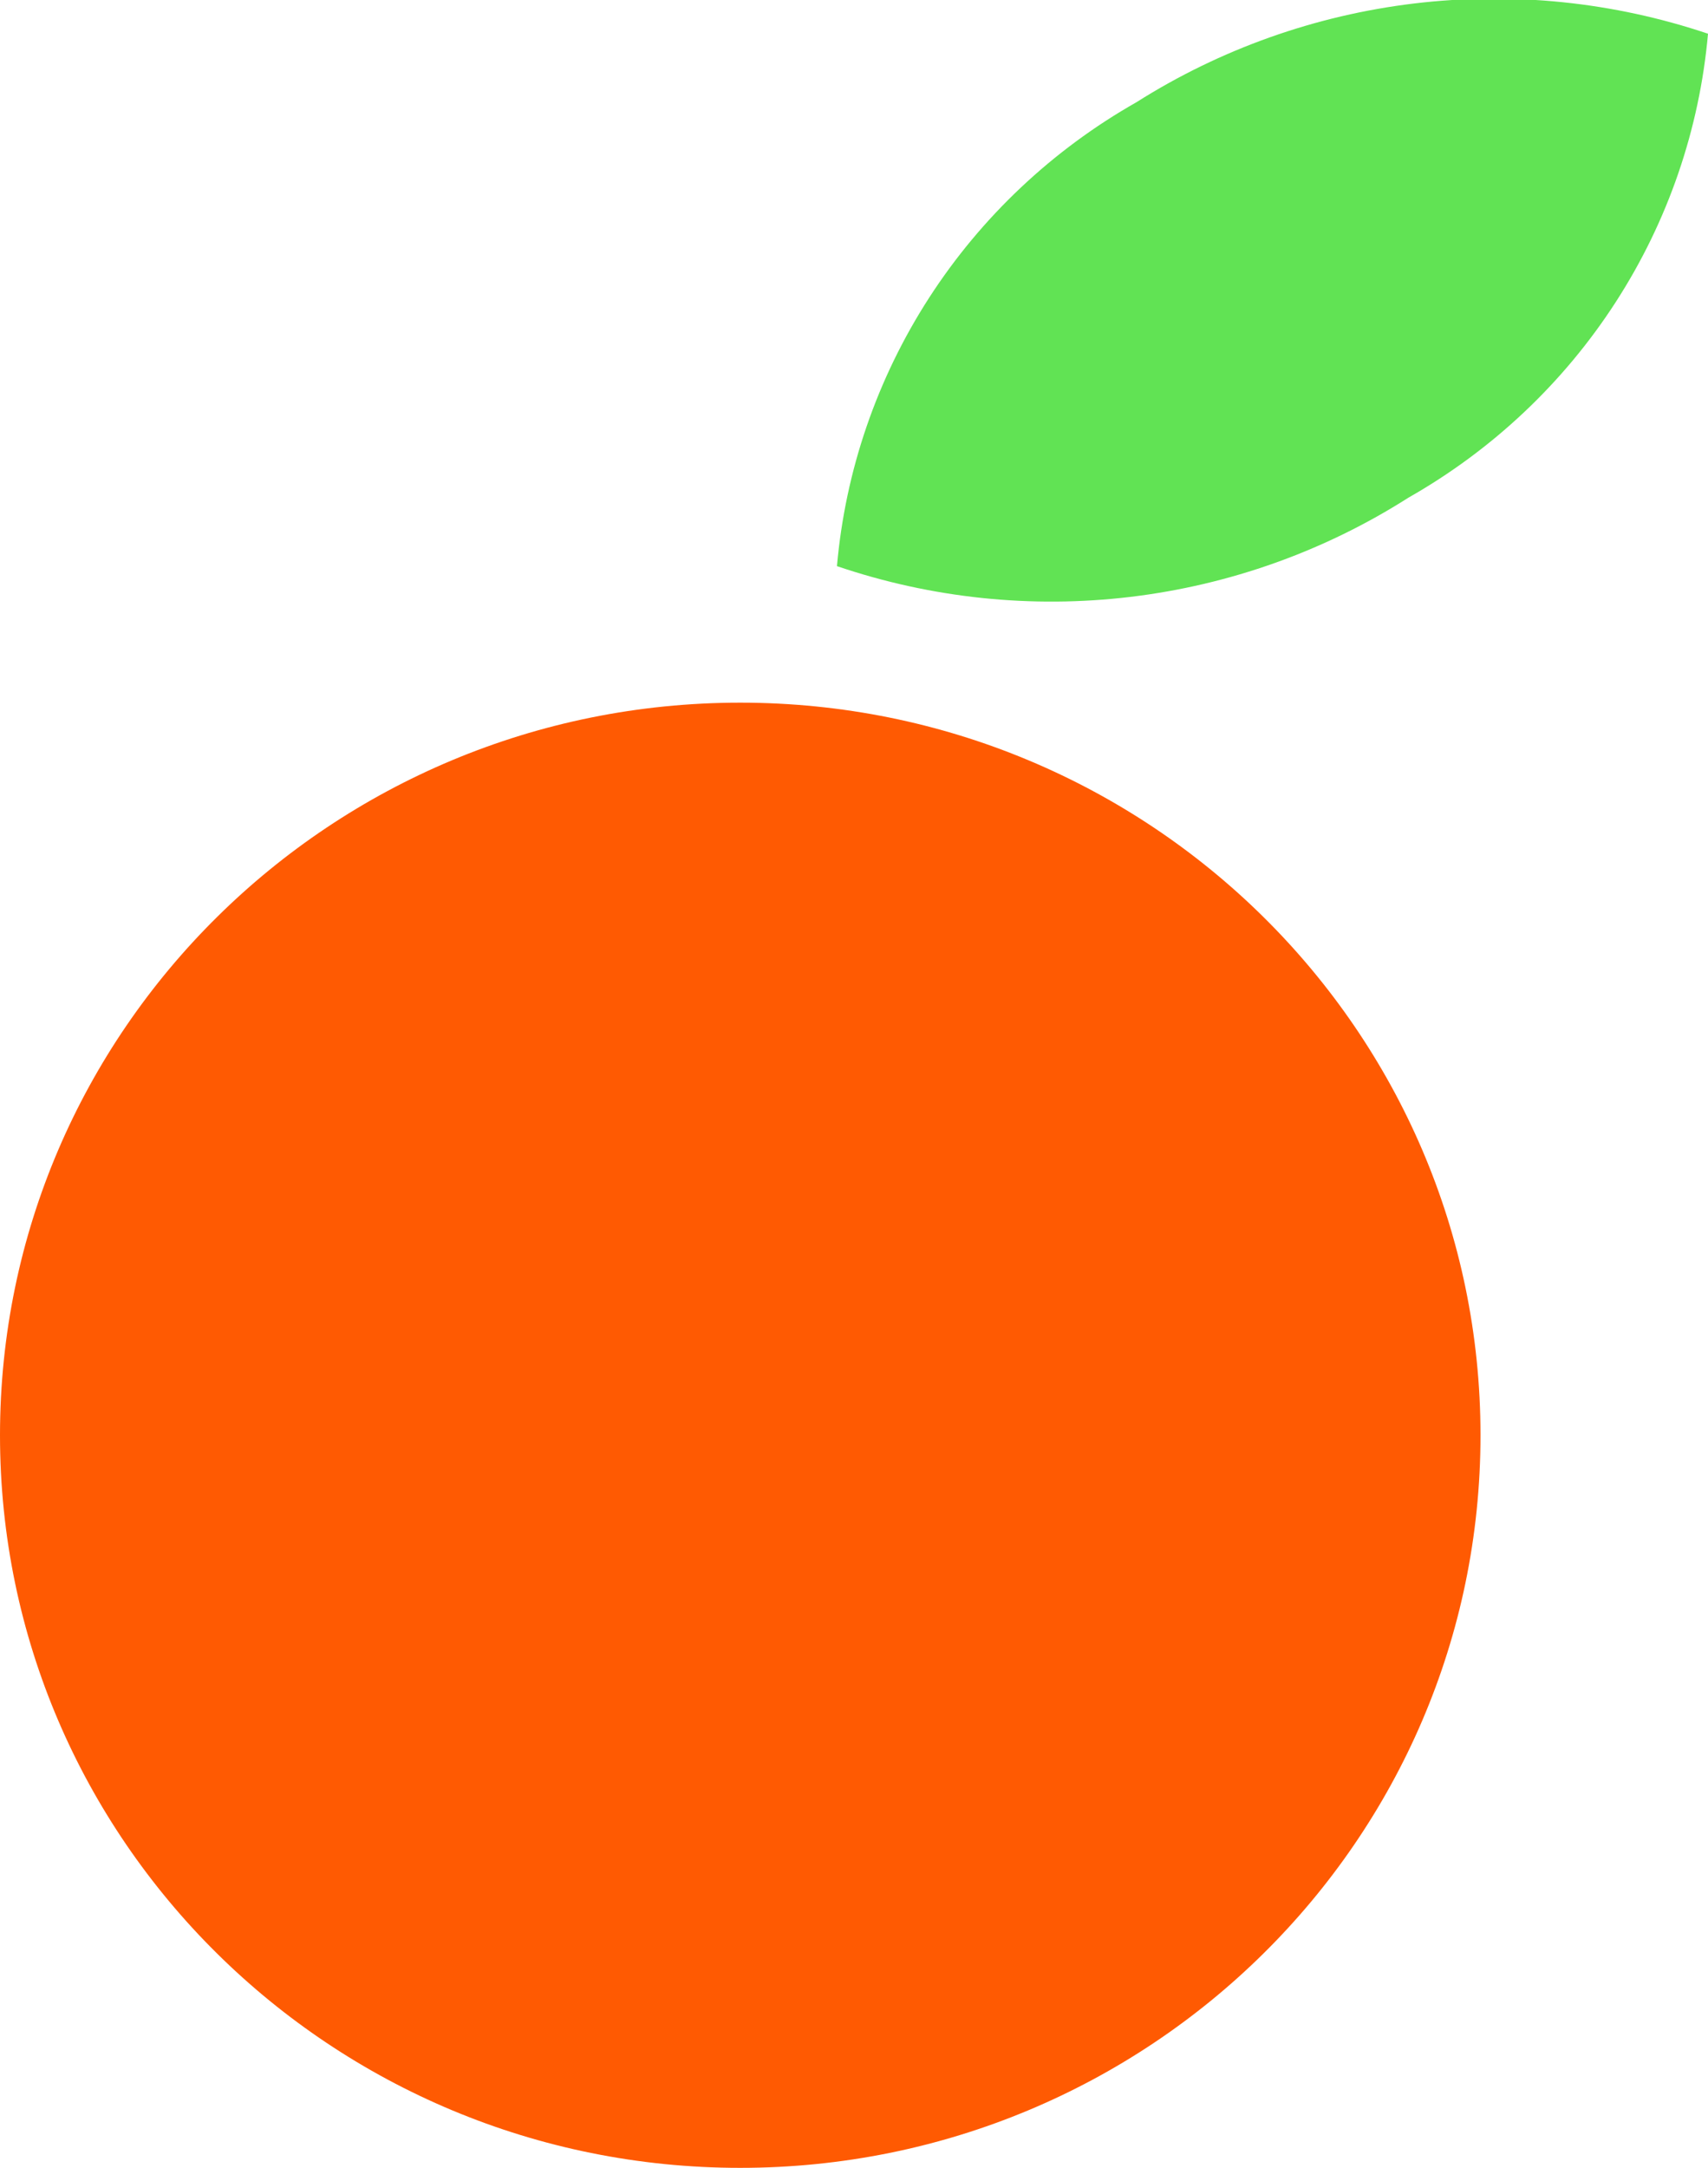 <svg  viewBox="0 0 41 52" fill="none" xmlns="http://www.w3.org/2000/svg">
<path d="M27.28 2.452C25.263 3.596 23.555 5.205 22.303 7.143C21.051 9.081 20.292 11.289 20.091 13.58C22.355 14.35 24.765 14.602 27.142 14.317C29.518 14.032 31.798 13.218 33.81 11.937C35.827 10.792 37.534 9.183 38.786 7.245C40.038 5.308 40.797 3.099 41 0.809C38.735 0.047 36.325 -0.201 33.95 0.083C31.576 0.368 29.296 1.177 27.28 2.452Z" fill="#61E354"/>
<path d="M17.769 52.001C27.583 52.001 35.539 44.133 35.539 34.428C35.539 24.723 27.583 16.855 17.769 16.855C7.956 16.855 0 24.723 0 34.428C0 44.133 7.956 52.001 17.769 52.001Z" fill="#FF5A02"/>
</svg>
